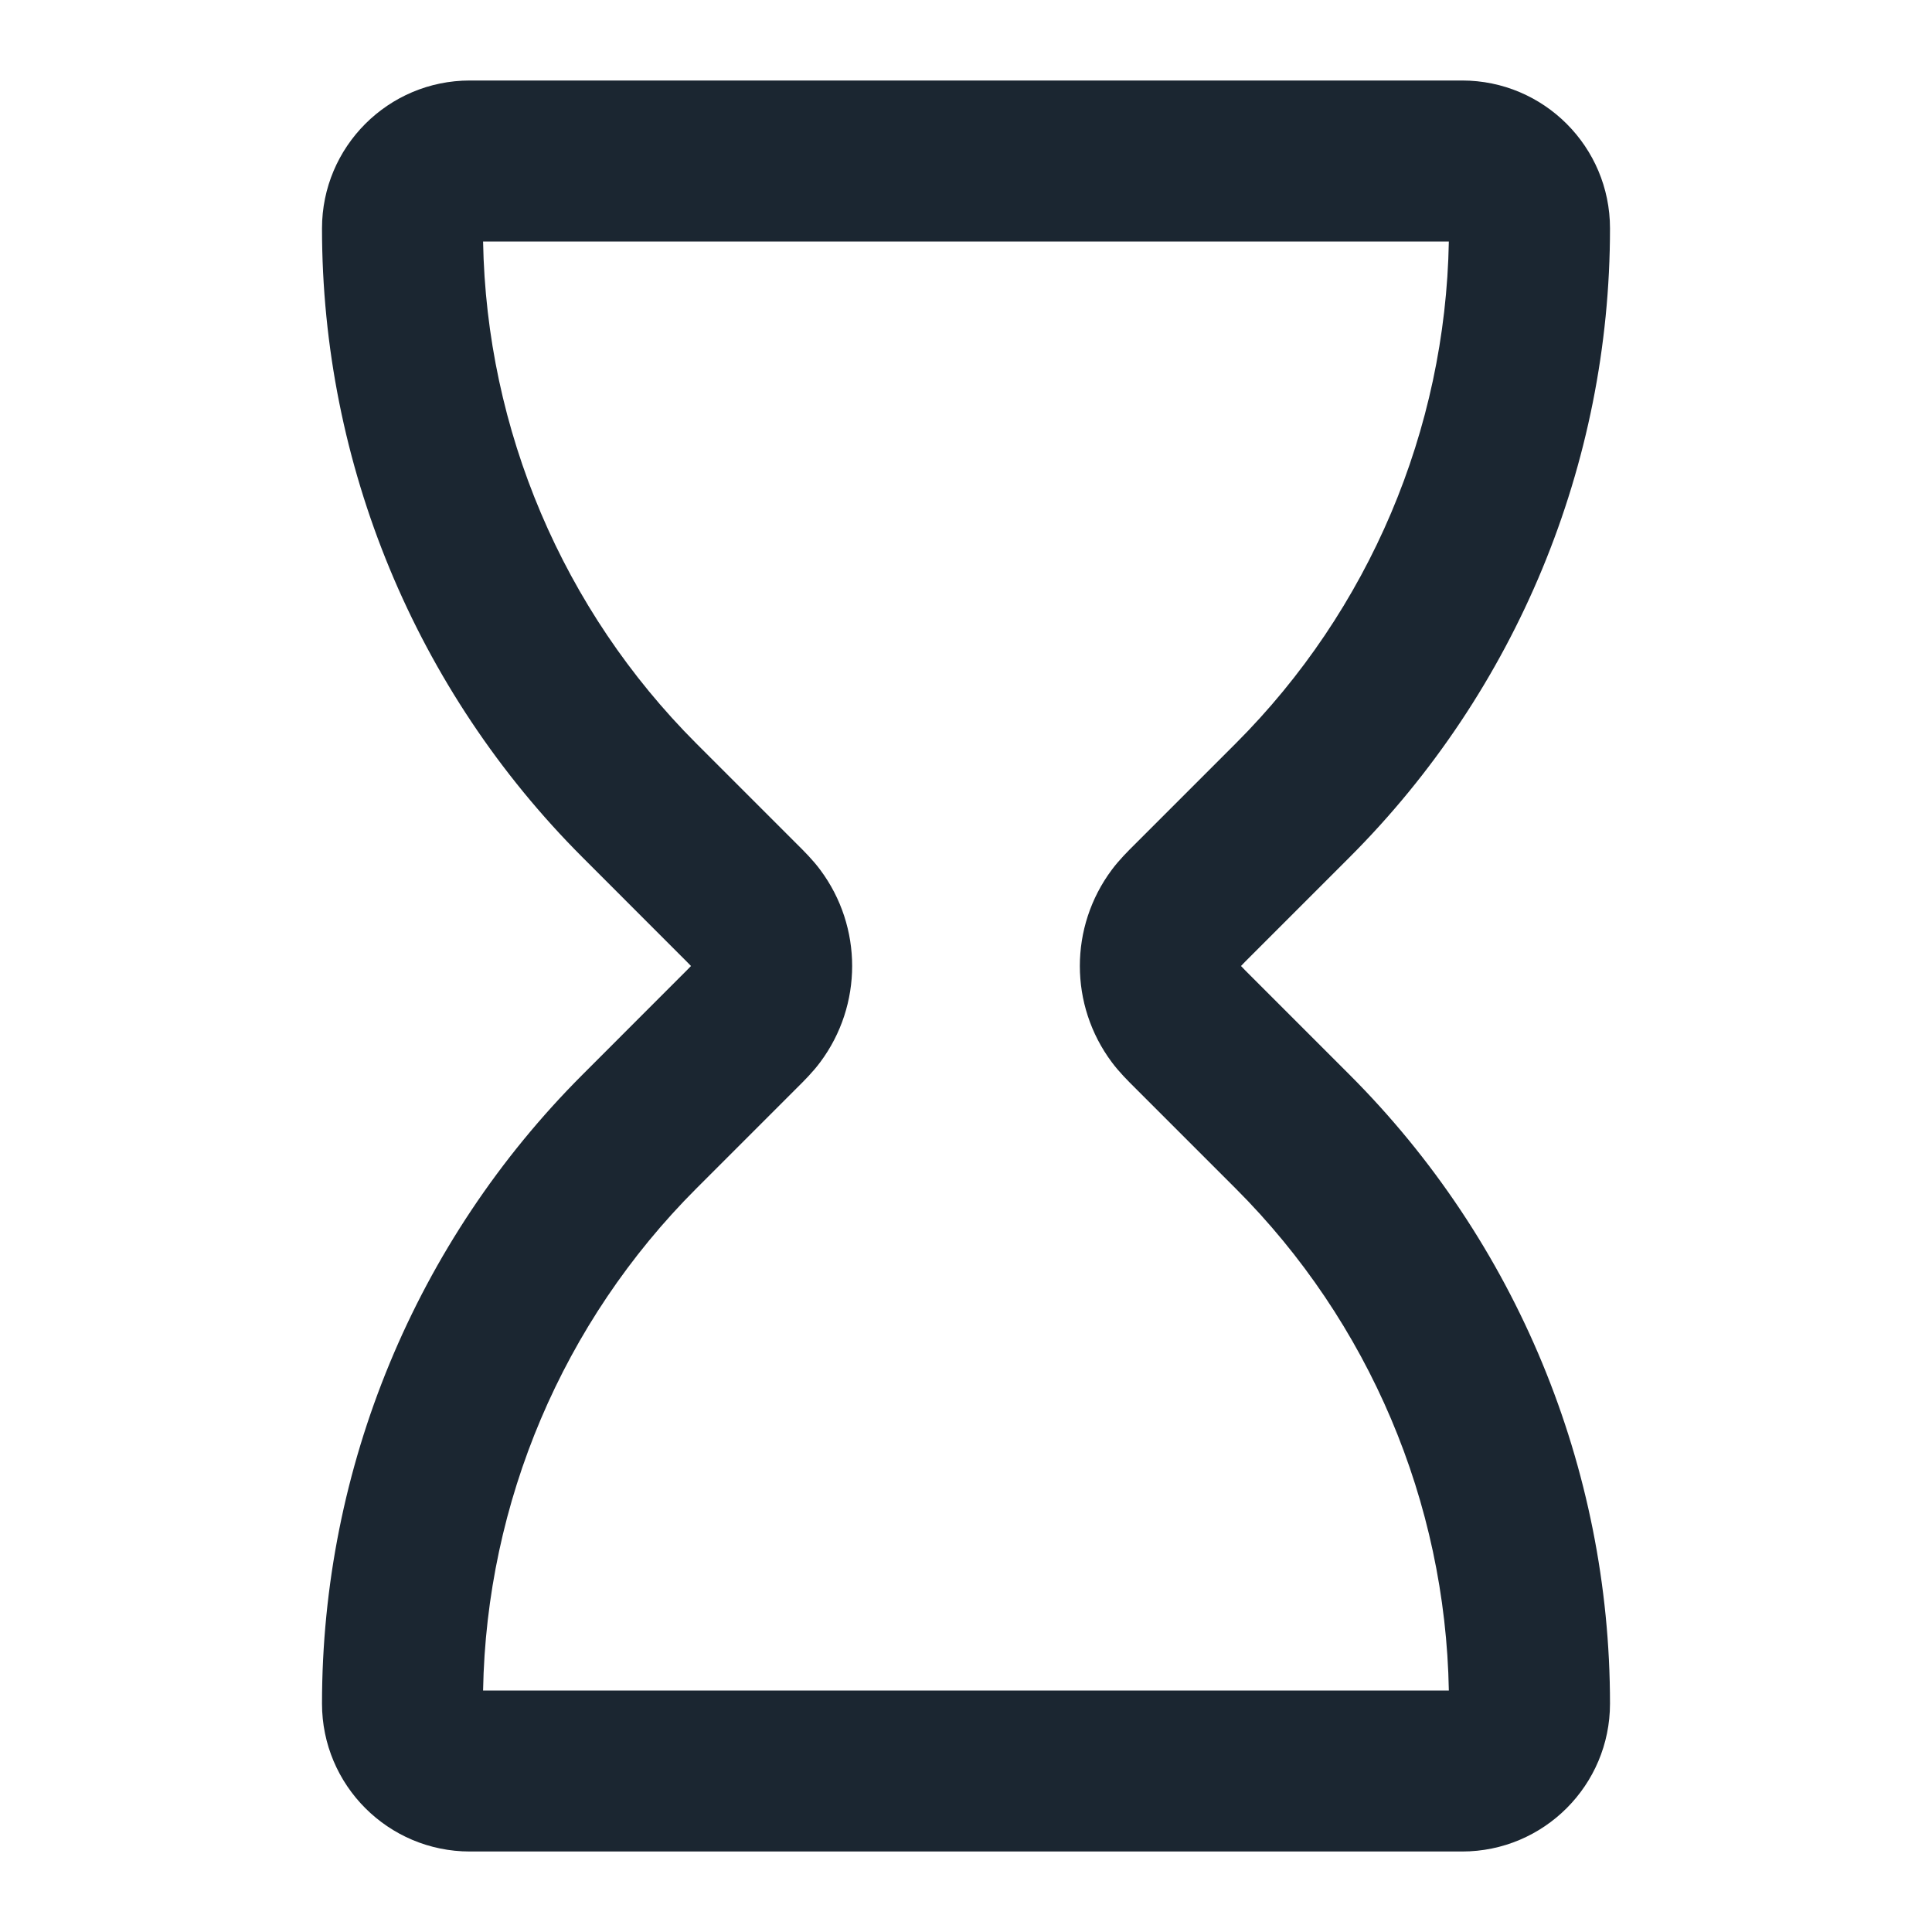 <svg width="24" height="24" viewBox="0 0 24 24" fill="none" xmlns="http://www.w3.org/2000/svg">
<path fill-rule="evenodd" clip-rule="evenodd" d="M4 2.837C4 1.823 4.823 1 5.837 1H18.163C19.177 1 20 1.823 20 2.837C20 5.768 18.836 8.578 16.764 10.65L15.544 11.87C15.48 11.934 15.445 11.969 15.421 11.995C15.419 11.997 15.417 11.998 15.416 12C15.417 12.002 15.419 12.003 15.421 12.005C15.445 12.031 15.48 12.066 15.544 12.13L16.764 13.35C18.836 15.422 20 18.232 20 21.163C20 22.177 19.177 23 18.163 23H5.837C4.823 23 4 22.177 4 21.163C4 18.232 5.164 15.422 7.236 13.35L8.455 12.13L9.163 12.837L8.455 12.13C8.52 12.066 8.554 12.031 8.579 12.005C8.581 12.003 8.583 12.002 8.584 12C8.583 11.998 8.581 11.997 8.579 11.995C8.554 11.969 8.52 11.934 8.455 11.87L7.236 10.65C5.164 8.578 4 5.768 4 2.837ZM6.001 3C6.043 5.341 6.992 7.578 8.65 9.236L9.87 10.456C9.878 10.464 9.887 10.473 9.896 10.482C9.988 10.573 10.1 10.685 10.189 10.805L9.414 11.383L10.189 10.805C10.718 11.514 10.718 12.486 10.189 13.195L9.414 12.617L10.189 13.195C10.1 13.315 9.988 13.427 9.896 13.518C9.887 13.527 9.878 13.536 9.87 13.544L8.65 14.764C6.992 16.422 6.043 18.659 6.001 21H17.998C17.956 18.659 17.008 16.422 15.35 14.764L14.13 13.544C14.122 13.536 14.113 13.527 14.104 13.518C14.012 13.427 13.9 13.315 13.811 13.195C13.282 12.486 13.282 11.514 13.811 10.805C13.9 10.685 14.012 10.573 14.104 10.482C14.113 10.473 14.122 10.464 14.13 10.456L15.35 9.236C17.008 7.578 17.956 5.341 17.998 3H6.001Z" fill="#1B2631"/>
</svg>

